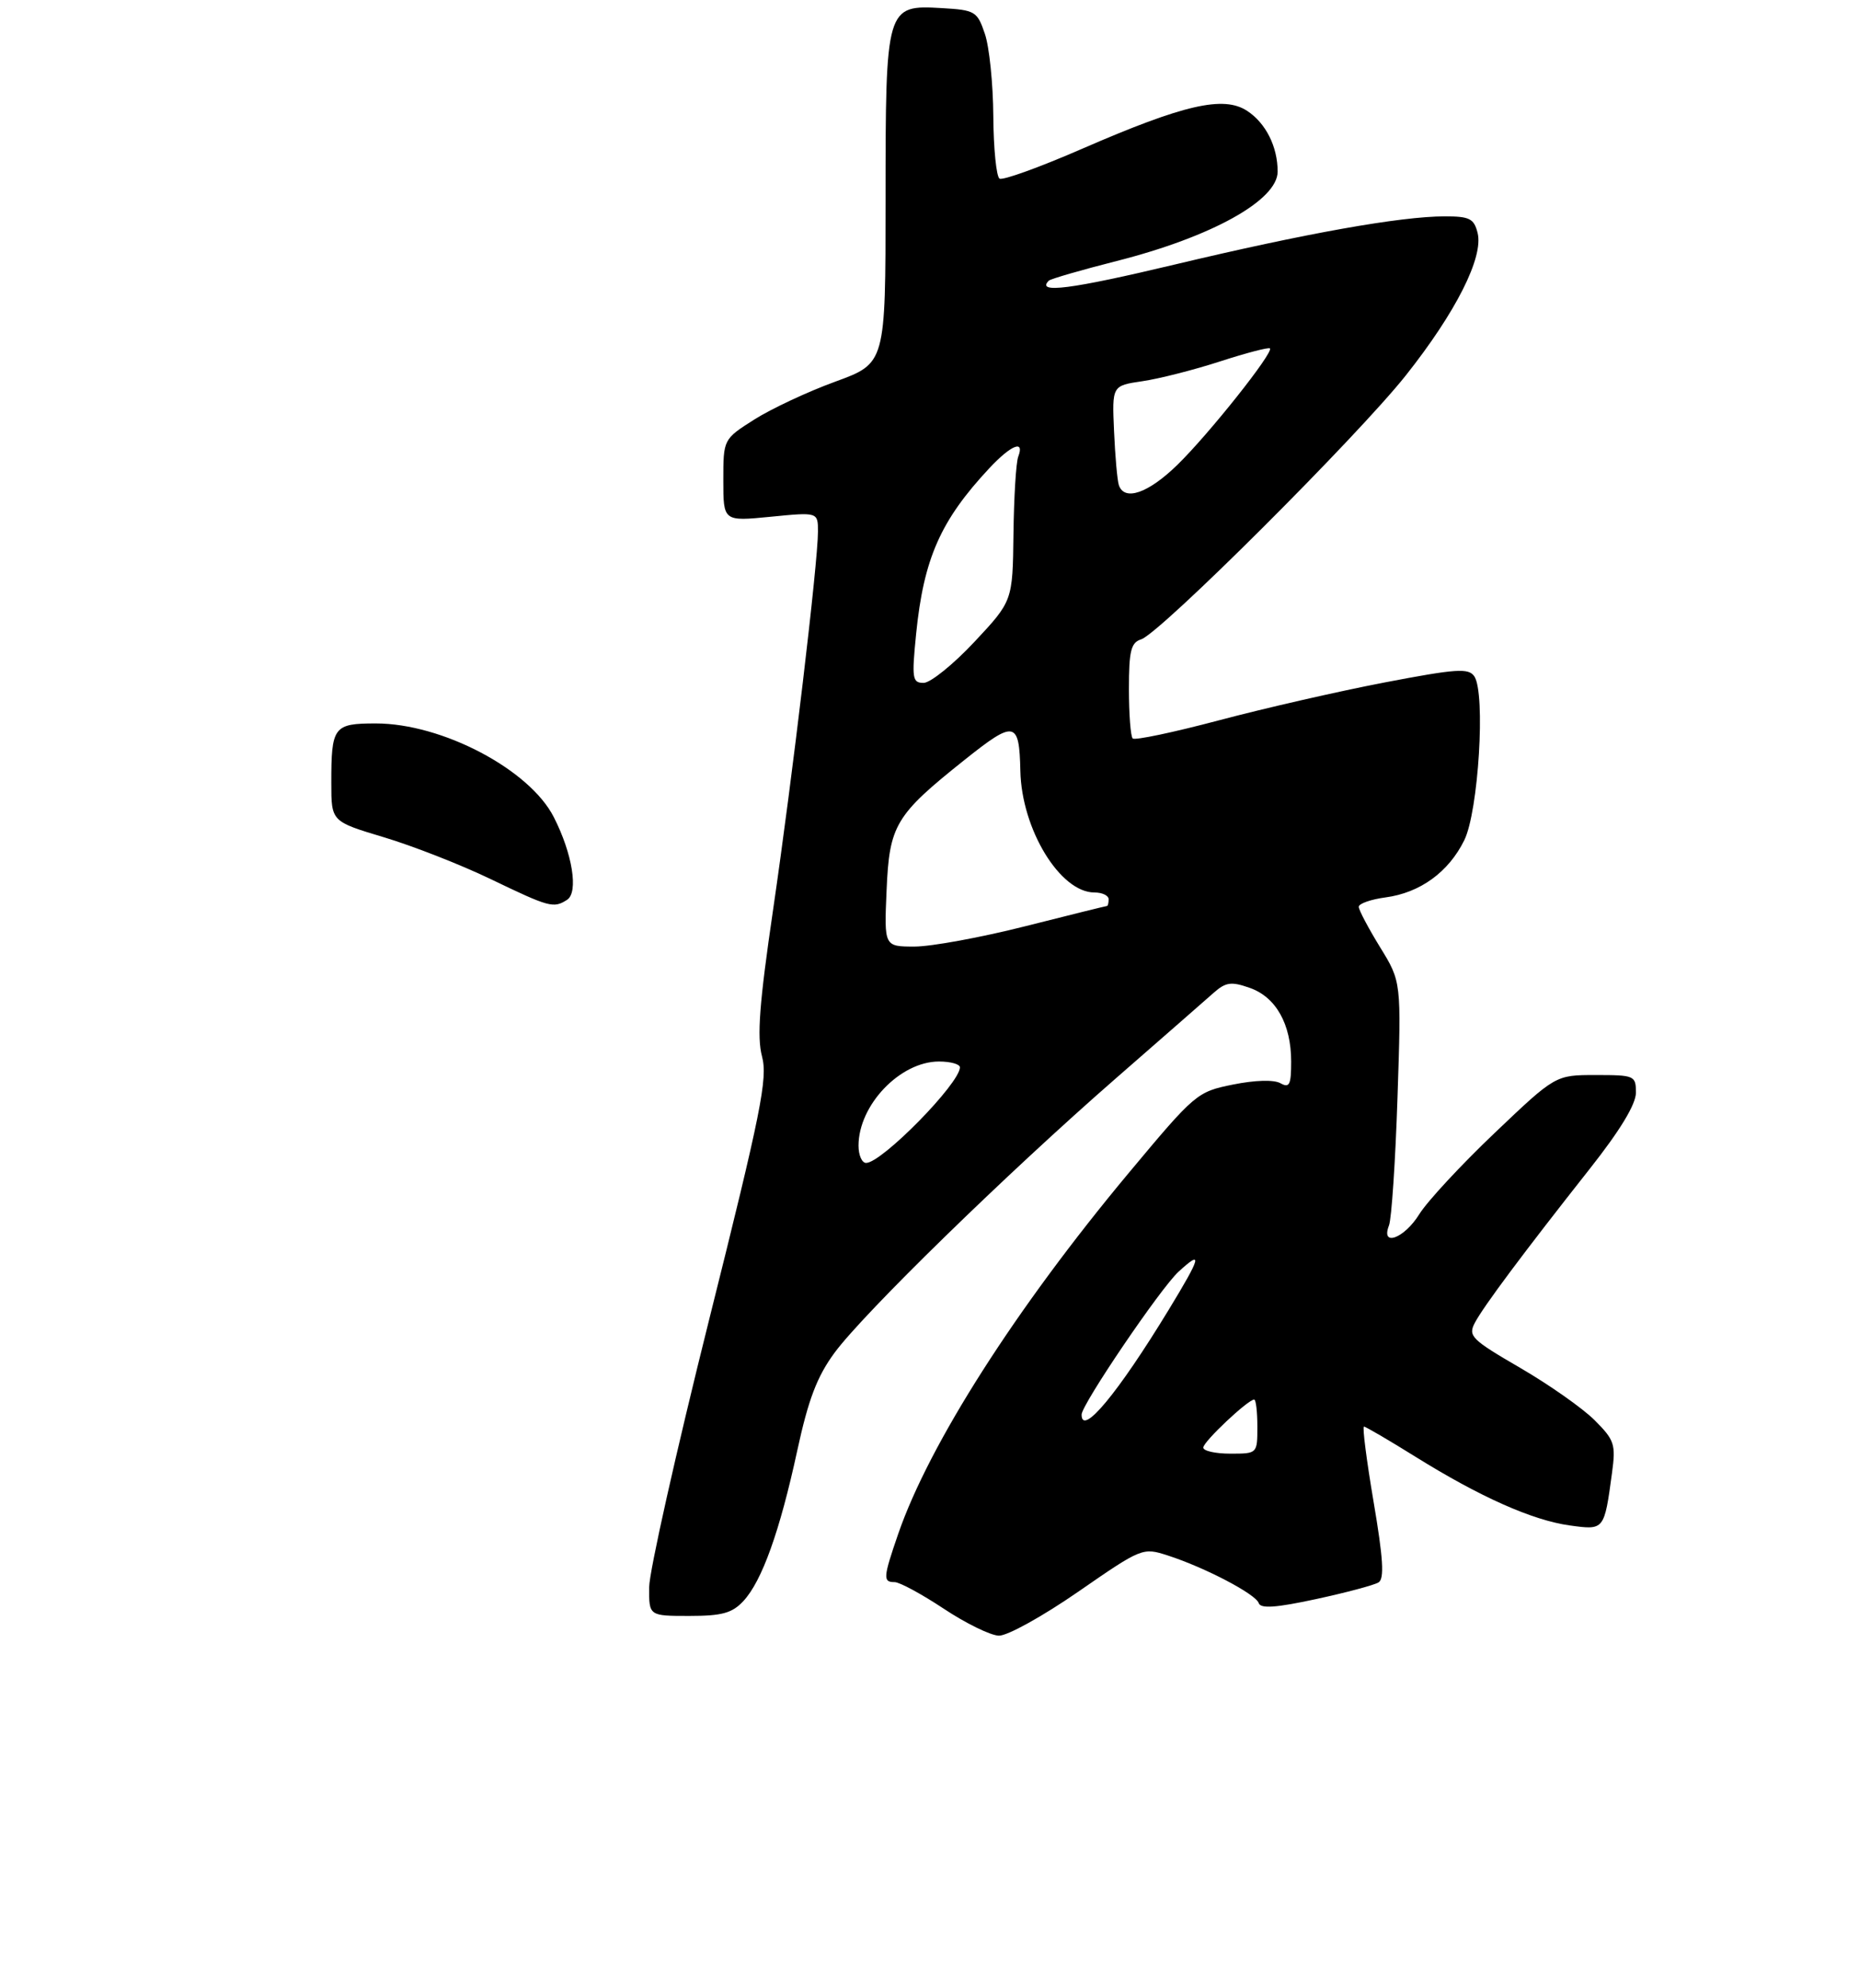 <?xml version="1.0" encoding="UTF-8" standalone="no"?>
<!DOCTYPE svg PUBLIC "-//W3C//DTD SVG 1.1//EN" "http://www.w3.org/Graphics/SVG/1.1/DTD/svg11.dtd" >
<svg xmlns="http://www.w3.org/2000/svg" xmlns:xlink="http://www.w3.org/1999/xlink" version="1.1" viewBox="0 0 275 294">
 <g >
 <path fill="currentColor"
d=" M 159.50 235.42 C 168.91 228.91 169.04 228.86 172.75 230.06 C 178.26 231.84 185.76 235.77 186.20 237.10 C 186.48 237.95 188.75 237.79 194.68 236.51 C 199.13 235.55 203.29 234.44 203.93 234.04 C 204.80 233.50 204.62 230.50 203.20 222.16 C 202.16 216.02 201.51 211.00 201.77 211.00 C 202.02 211.00 205.44 213.00 209.36 215.44 C 218.93 221.40 226.70 224.86 232.23 225.62 C 237.33 226.32 237.31 226.35 238.46 217.87 C 239.04 213.61 238.83 212.99 235.89 210.05 C 234.13 208.29 229.18 204.81 224.88 202.31 C 217.65 198.11 217.14 197.60 218.18 195.63 C 219.47 193.20 225.32 185.35 235.18 172.86 C 239.66 167.19 242.00 163.33 242.00 161.61 C 242.00 159.09 241.80 159.00 236.05 159.00 C 230.10 159.00 230.10 159.00 221.08 167.59 C 216.12 172.31 211.11 177.71 209.95 179.59 C 207.74 183.16 204.21 184.48 205.47 181.25 C 205.85 180.29 206.42 171.78 206.73 162.35 C 207.30 145.20 207.30 145.20 204.15 140.09 C 202.42 137.27 201.00 134.59 201.00 134.12 C 201.00 133.65 202.78 133.02 204.95 132.73 C 210.07 132.05 214.29 128.99 216.61 124.27 C 218.71 120.01 219.78 102.56 218.10 100.04 C 217.25 98.78 215.48 98.90 204.81 100.94 C 198.04 102.24 187.01 104.76 180.31 106.54 C 173.60 108.32 167.86 109.53 167.56 109.22 C 167.25 108.92 167.00 105.62 167.00 101.90 C 167.00 96.25 167.30 95.04 168.81 94.56 C 171.59 93.68 200.84 64.51 207.98 55.50 C 215.39 46.15 219.48 38.03 218.58 34.45 C 218.05 32.33 217.39 32.00 213.73 32.00 C 207.15 32.01 193.14 34.51 173.76 39.13 C 158.40 42.79 153.21 43.46 155.15 41.51 C 155.42 41.25 159.93 39.94 165.17 38.61 C 179.24 35.04 189.00 29.62 189.00 25.38 C 189.00 21.69 187.25 18.21 184.49 16.40 C 181.00 14.11 175.13 15.46 160.11 21.99 C 153.85 24.72 148.34 26.71 147.86 26.42 C 147.39 26.12 146.97 21.97 146.94 17.19 C 146.91 12.41 146.35 6.92 145.69 5.00 C 144.56 1.67 144.25 1.49 139.34 1.20 C 131.05 0.72 131.00 0.90 131.00 29.59 C 131.00 53.73 131.00 53.73 123.58 56.44 C 119.51 57.92 114.11 60.45 111.58 62.05 C 107.00 64.96 107.00 64.96 107.00 71.04 C 107.00 77.12 107.00 77.12 114.00 76.43 C 121.00 75.74 121.00 75.74 121.00 78.62 C 121.00 83.23 117.23 114.93 114.37 134.50 C 112.33 148.38 111.96 153.36 112.72 156.23 C 113.59 159.50 112.60 164.42 104.89 195.23 C 100.04 214.63 96.05 232.41 96.03 234.75 C 96.00 239.00 96.00 239.00 101.96 239.00 C 106.80 239.00 108.30 238.59 109.96 236.81 C 112.71 233.86 115.35 226.50 117.93 214.58 C 119.58 206.96 120.87 203.59 123.45 200.08 C 127.77 194.21 148.92 173.58 165.00 159.55 C 171.88 153.55 178.43 147.82 179.57 146.81 C 181.33 145.26 182.15 145.15 184.85 146.10 C 188.74 147.45 191.00 151.46 191.00 157.00 C 191.00 160.46 190.75 160.96 189.41 160.21 C 188.45 159.67 185.65 159.75 182.39 160.41 C 177.07 161.48 176.79 161.72 166.96 173.50 C 150.28 193.49 137.44 213.60 132.86 226.90 C 130.64 233.35 130.59 234.00 132.34 234.00 C 133.08 234.00 136.34 235.77 139.59 237.92 C 142.84 240.08 146.51 241.88 147.75 241.92 C 148.99 241.97 154.27 239.04 159.50 235.42 Z  M 83.88 133.09 C 85.60 132.00 84.69 126.27 81.92 120.85 C 78.33 113.80 65.40 107.00 55.60 107.00 C 49.34 107.00 49.00 107.46 49.01 115.83 C 49.01 121.50 49.01 121.50 56.78 123.83 C 61.05 125.11 68.13 127.88 72.52 129.99 C 81.29 134.21 81.87 134.37 83.88 133.09 Z  M 178.00 214.10 C 178.00 213.23 184.61 207.00 185.53 207.00 C 185.79 207.00 186.00 208.80 186.00 211.00 C 186.00 215.00 186.00 215.00 182.00 215.00 C 179.80 215.00 178.00 214.60 178.00 214.10 Z  M 160.00 209.22 C 160.00 207.74 171.70 190.49 174.35 188.08 C 177.97 184.76 177.69 185.83 172.88 193.73 C 165.34 206.11 160.00 212.53 160.00 209.22 Z  M 127.00 169.45 C 127.00 163.44 133.16 157.00 138.90 157.00 C 140.61 157.00 142.00 157.39 142.00 157.86 C 142.00 160.23 130.44 172.00 128.12 172.00 C 127.50 172.00 127.00 170.85 127.00 169.45 Z  M 131.15 131.72 C 131.56 122.01 132.42 120.57 142.75 112.34 C 150.10 106.48 150.78 106.61 150.94 114.00 C 151.12 122.65 156.82 132.00 161.90 132.00 C 163.06 132.00 164.00 132.45 164.00 133.00 C 164.00 133.55 163.89 134.00 163.75 134.00 C 163.61 134.00 158.16 135.35 151.64 137.00 C 145.12 138.65 137.76 140.00 135.29 140.00 C 130.79 140.00 130.79 140.00 131.15 131.72 Z  M 135.52 93.77 C 136.64 82.61 139.13 76.98 146.35 69.25 C 149.58 65.80 151.60 64.99 150.63 67.53 C 150.30 68.37 149.99 73.52 149.92 78.98 C 149.80 88.89 149.80 88.89 144.13 94.95 C 141.01 98.28 137.63 101.00 136.63 101.00 C 134.96 101.00 134.86 100.37 135.52 93.77 Z  M 165.51 71.75 C 165.28 71.06 164.96 67.47 164.80 63.77 C 164.50 57.04 164.50 57.04 169.00 56.38 C 171.47 56.02 176.65 54.70 180.50 53.45 C 184.35 52.20 187.66 51.34 187.86 51.53 C 188.44 52.11 178.84 64.20 174.17 68.75 C 169.87 72.95 166.33 74.18 165.51 71.75 Z "/>
</g>
</svg>